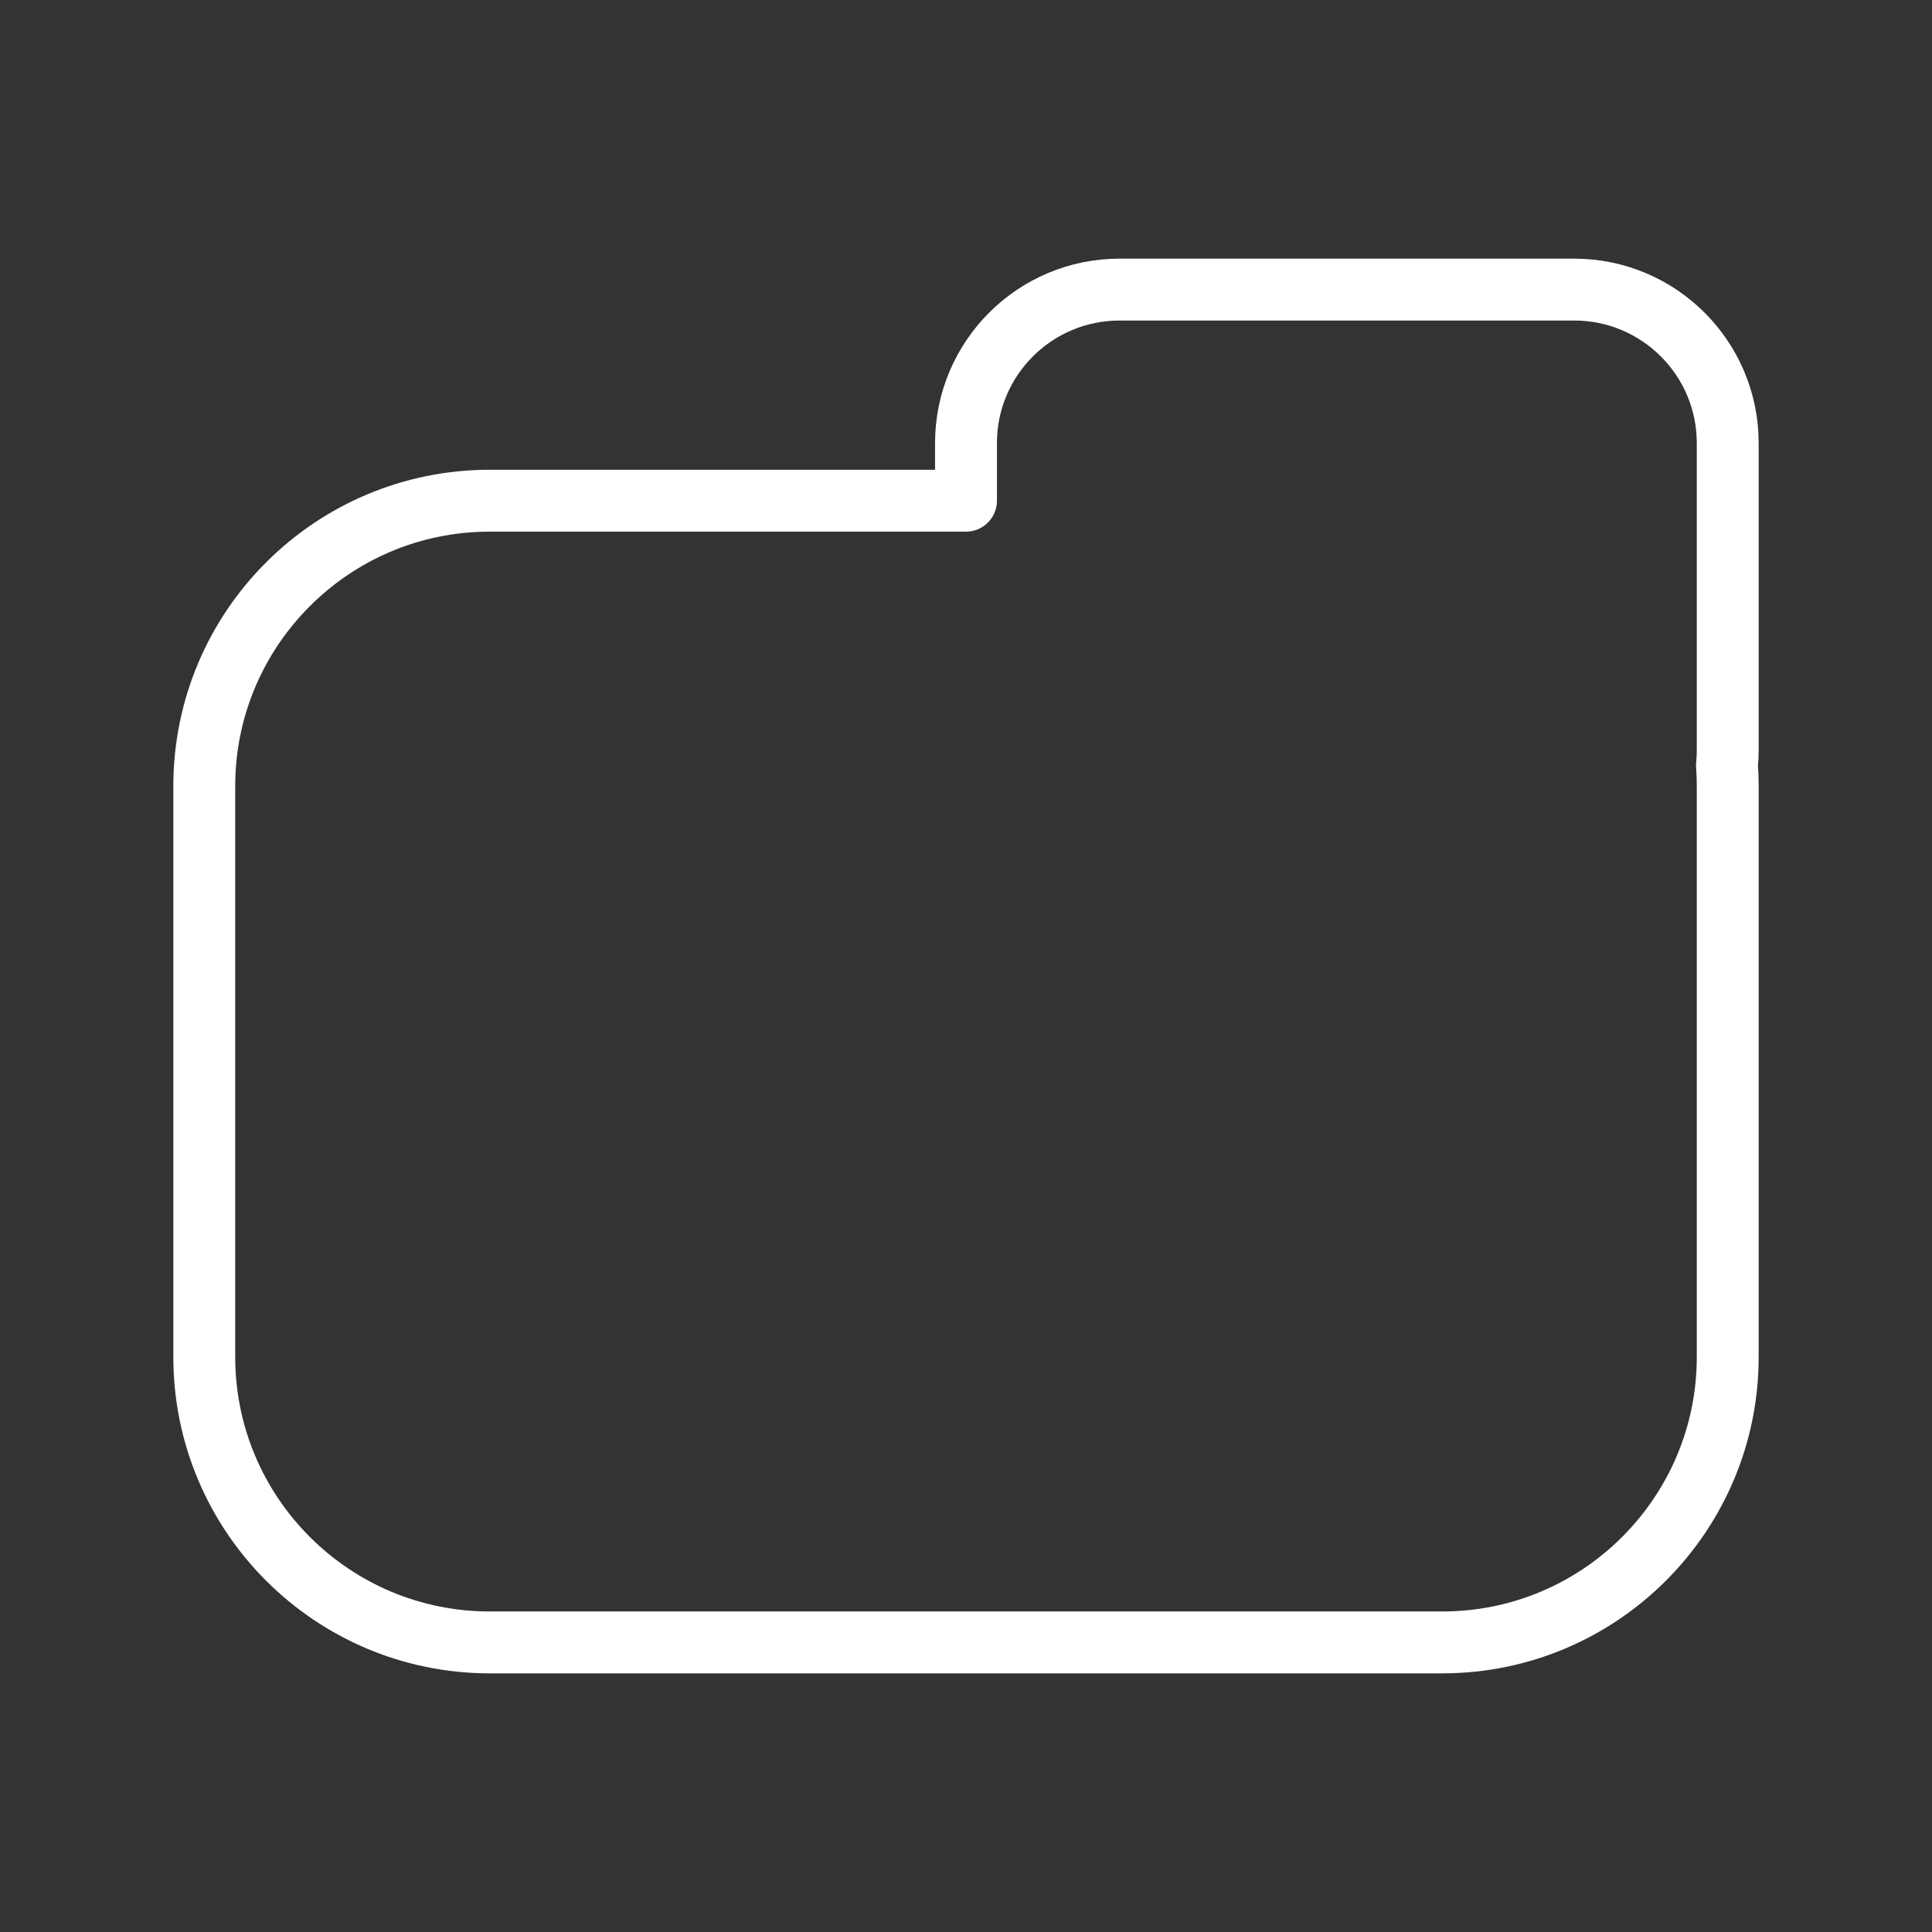 <?xml version="1.0" encoding="UTF-8" standalone="no"?>
<!DOCTYPE svg PUBLIC "-//W3C//DTD SVG 1.1//EN" "http://www.w3.org/Graphics/SVG/1.1/DTD/svg11.dtd">
<svg width="100%" height="100%" viewBox="0 0 1000 1000" version="1.1" xmlns="http://www.w3.org/2000/svg" xmlns:xlink="http://www.w3.org/1999/xlink" xml:space="preserve" xmlns:serif="http://www.serif.com/" style="fill-rule:evenodd;clip-rule:evenodd;stroke-linecap:round;stroke-linejoin:round;stroke-miterlimit:1.5;">
    <rect x="0" y="0" width="1000" height="1000" fill="#333333" stroke="none"/>
    <g transform="matrix(1,0,0,1,0,-58.791)">
        <path d="M814.822,208.685C858.669,208.686 894.267,244.284 894.267,288.13L894.267,447.021C894.267,449.684 894.136,452.317 893.879,454.914C894.136,458.472 894.267,462.064 894.267,465.687L894.267,761.16C894.267,842.698 828.069,908.896 746.531,908.896L253.469,908.896C171.931,908.896 105.733,842.698 105.733,761.16L105.733,465.687C105.733,384.15 171.931,317.951 253.469,317.951L500,317.951L500,288.13C500,244.284 535.598,208.686 579.445,208.685L814.822,208.685Z" style="fill:none;stroke:white;stroke-width:32.03px;"/>
    </g>
</svg>
